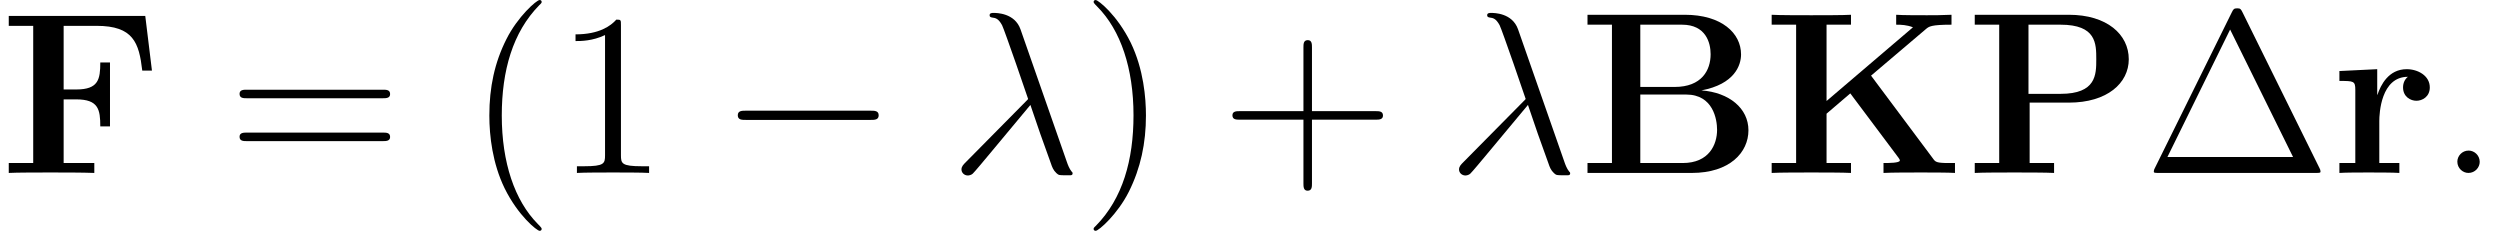<?xml version='1.0' encoding='UTF-8'?>
<!-- This file was generated by dvisvgm 2.2 -->
<svg height='11.955pt' version='1.1' viewBox='168.314 83.885 129.624 11.955' width='129.624pt' xmlns='http://www.w3.org/2000/svg' xmlns:xlink='http://www.w3.org/1999/xlink'>
<defs>
<path d='M0.466 -8.201V-7.687H1.734V-0.514H0.466V0H5.87C7.843 0 8.811 -1.064 8.811 -2.212C8.811 -3.347 7.819 -4.172 6.372 -4.28C8.094 -4.603 8.428 -5.583 8.428 -6.145C8.428 -7.245 7.424 -8.201 5.511 -8.201H0.466ZM3.204 -4.459V-7.687H5.368C6.599 -7.687 6.85 -6.755 6.85 -6.157C6.85 -5.32 6.384 -4.459 4.985 -4.459H3.204ZM3.204 -0.514V-4.065H5.583C6.982 -4.065 7.185 -2.774 7.185 -2.236C7.185 -1.482 6.779 -0.514 5.404 -0.514H3.204Z' id='g0-66'/>
<path d='M7.532 -8.141H0.454V-7.627H1.722V-0.514H0.454V0C0.801 -0.024 2.164 -0.024 2.606 -0.024C3.24 -0.024 4.304 -0.024 4.89 0V-0.514H3.3V-3.814H3.957C5.105 -3.814 5.2 -3.288 5.2 -2.415H5.703V-5.727H5.2C5.2 -4.854 5.105 -4.328 3.957 -4.328H3.3V-7.627H5.009C6.91 -7.627 7.209 -6.755 7.376 -5.308H7.878L7.532 -8.141Z' id='g0-70'/>
<path d='M5.607 -5.045L8.452 -7.46C8.608 -7.592 8.715 -7.687 9.779 -7.687V-8.201C9.062 -8.177 9.038 -8.177 8.5 -8.177C8.141 -8.177 7.209 -8.177 6.91 -8.201V-7.687C7.173 -7.687 7.46 -7.675 7.771 -7.556V-7.544L3.3 -3.73V-7.687H4.567V-8.201C4.22 -8.177 2.941 -8.177 2.511 -8.177S0.801 -8.177 0.454 -8.201V-7.687H1.722V-0.514H0.454V0C0.801 -0.024 2.08 -0.024 2.511 -0.024S4.22 -0.024 4.567 0V-0.514H3.3V-3.072L4.531 -4.125L7.03 -0.789C7.054 -0.753 7.101 -0.693 7.101 -0.646C7.101 -0.514 6.516 -0.514 6.253 -0.514V0C6.635 -0.024 7.747 -0.024 8.201 -0.024C8.56 -0.024 9.684 -0.024 9.959 0V-0.514H9.636C8.99 -0.514 8.942 -0.574 8.823 -0.741L5.607 -5.045Z' id='g0-75'/>
<path d='M3.3 -3.646H5.332C7.329 -3.646 8.44 -4.663 8.44 -5.894C8.44 -7.185 7.305 -8.201 5.332 -8.201H0.454V-7.687H1.722V-0.514H0.454V0C0.801 -0.024 2.08 -0.024 2.511 -0.024S4.22 -0.024 4.567 0V-0.514H3.3V-3.646ZM4.902 -7.687C6.755 -7.687 6.755 -6.707 6.755 -5.894C6.755 -5.105 6.755 -4.101 4.902 -4.101H3.24V-7.687H4.902Z' id='g0-80'/>
<path d='M2.487 -2.69C2.487 -3.084 2.57 -4.985 3.969 -4.985C3.802 -4.854 3.718 -4.651 3.718 -4.435C3.718 -3.945 4.113 -3.742 4.411 -3.742S5.105 -3.945 5.105 -4.435C5.105 -5.045 4.483 -5.38 3.909 -5.38C2.965 -5.38 2.558 -4.555 2.391 -4.053H2.379V-5.38L0.418 -5.284V-4.77C1.16 -4.77 1.243 -4.77 1.243 -4.304V-0.514H0.418V0C0.693 -0.024 1.59 -0.024 1.925 -0.024C2.271 -0.024 3.24 -0.024 3.527 0V-0.514H2.487V-2.69Z' id='g0-114'/>
<path d='M5.153 -8.321C5.069 -8.488 5.045 -8.536 4.878 -8.536C4.698 -8.536 4.674 -8.488 4.591 -8.321L0.598 -0.239C0.574 -0.203 0.55 -0.132 0.55 -0.084C0.55 -0.012 0.562 0 0.801 0H8.942C9.182 0 9.194 -0.012 9.194 -0.084C9.194 -0.132 9.17 -0.203 9.146 -0.239L5.153 -8.321ZM4.507 -7.436L7.771 -0.825H1.255L4.507 -7.436Z' id='g3-1'/>
<path d='M3.885 2.905C3.885 2.869 3.885 2.845 3.682 2.642C2.487 1.435 1.817 -0.538 1.817 -2.977C1.817 -5.296 2.379 -7.293 3.766 -8.703C3.885 -8.811 3.885 -8.835 3.885 -8.871C3.885 -8.942 3.826 -8.966 3.778 -8.966C3.622 -8.966 2.642 -8.106 2.056 -6.934C1.447 -5.727 1.172 -4.447 1.172 -2.977C1.172 -1.913 1.339 -0.49 1.961 0.789C2.666 2.224 3.646 3.001 3.778 3.001C3.826 3.001 3.885 2.977 3.885 2.905Z' id='g3-40'/>
<path d='M3.371 -2.977C3.371 -3.885 3.252 -5.368 2.582 -6.755C1.877 -8.189 0.897 -8.966 0.765 -8.966C0.717 -8.966 0.658 -8.942 0.658 -8.871C0.658 -8.835 0.658 -8.811 0.861 -8.608C2.056 -7.4 2.726 -5.428 2.726 -2.989C2.726 -0.669 2.164 1.327 0.777 2.738C0.658 2.845 0.658 2.869 0.658 2.905C0.658 2.977 0.717 3.001 0.765 3.001C0.921 3.001 1.901 2.14 2.487 0.968C3.096 -0.251 3.371 -1.542 3.371 -2.977Z' id='g3-41'/>
<path d='M4.77 -2.762H8.07C8.237 -2.762 8.452 -2.762 8.452 -2.977C8.452 -3.204 8.249 -3.204 8.07 -3.204H4.77V-6.504C4.77 -6.671 4.77 -6.886 4.555 -6.886C4.328 -6.886 4.328 -6.683 4.328 -6.504V-3.204H1.028C0.861 -3.204 0.646 -3.204 0.646 -2.989C0.646 -2.762 0.849 -2.762 1.028 -2.762H4.328V0.538C4.328 0.705 4.328 0.921 4.543 0.921C4.77 0.921 4.77 0.717 4.77 0.538V-2.762Z' id='g3-43'/>
<path d='M3.443 -7.663C3.443 -7.938 3.443 -7.95 3.204 -7.95C2.917 -7.627 2.319 -7.185 1.088 -7.185V-6.838C1.363 -6.838 1.961 -6.838 2.618 -7.149V-0.921C2.618 -0.49 2.582 -0.347 1.53 -0.347H1.16V0C1.482 -0.024 2.642 -0.024 3.037 -0.024S4.579 -0.024 4.902 0V-0.347H4.531C3.479 -0.347 3.443 -0.49 3.443 -0.921V-7.663Z' id='g3-49'/>
<path d='M8.07 -3.873C8.237 -3.873 8.452 -3.873 8.452 -4.089C8.452 -4.316 8.249 -4.316 8.07 -4.316H1.028C0.861 -4.316 0.646 -4.316 0.646 -4.101C0.646 -3.873 0.849 -3.873 1.028 -3.873H8.07ZM8.07 -1.65C8.237 -1.65 8.452 -1.65 8.452 -1.865C8.452 -2.092 8.249 -2.092 8.07 -2.092H1.028C0.861 -2.092 0.646 -2.092 0.646 -1.877C0.646 -1.65 0.849 -1.65 1.028 -1.65H8.07Z' id='g3-61'/>
<path d='M7.878 -2.75C8.082 -2.75 8.297 -2.75 8.297 -2.989S8.082 -3.228 7.878 -3.228H1.411C1.207 -3.228 0.992 -3.228 0.992 -2.989S1.207 -2.75 1.411 -2.75H7.878Z' id='g1-0'/>
<path d='M3.694 -7.448C3.395 -8.297 2.451 -8.297 2.295 -8.297C2.224 -8.297 2.092 -8.297 2.092 -8.177C2.092 -8.082 2.164 -8.07 2.224 -8.058C2.403 -8.034 2.546 -8.01 2.738 -7.663C2.857 -7.436 4.089 -3.862 4.089 -3.838C4.089 -3.826 4.077 -3.814 3.981 -3.718L0.873 -0.574C0.729 -0.43 0.634 -0.335 0.634 -0.179C0.634 -0.012 0.777 0.132 0.968 0.132C1.016 0.132 1.148 0.108 1.219 0.036C1.411 -0.143 3.12 -2.236 4.208 -3.527C4.519 -2.594 4.902 -1.494 5.272 -0.49C5.332 -0.311 5.392 -0.143 5.559 0.012C5.679 0.12 5.703 0.12 6.037 0.12H6.265C6.312 0.12 6.396 0.12 6.396 0.024C6.396 -0.024 6.384 -0.036 6.336 -0.084C6.229 -0.215 6.145 -0.43 6.097 -0.574L3.694 -7.448Z' id='g2-21'/>
<path d='M2.2 -0.574C2.2 -0.921 1.913 -1.16 1.626 -1.16C1.279 -1.16 1.04 -0.873 1.04 -0.586C1.04 -0.239 1.327 0 1.614 0C1.961 0 2.2 -0.287 2.2 -0.574Z' id='g2-58'/>
</defs>
<g id='page1'>
<use x='168.314' xlink:href='#g0-70' y='92.852'/>
<use x='180.089' xlink:href='#g3-61' y='92.852'/>
<use x='192.514' xlink:href='#g3-40' y='92.852'/>
<use x='197.067' xlink:href='#g3-49' y='92.852'/>
<use x='205.576' xlink:href='#g1-0' y='92.852'/>
<use x='217.532' xlink:href='#g2-21' y='92.852'/>
<use x='224.36' xlink:href='#g3-41' y='92.852'/>
<use x='231.569' xlink:href='#g3-43' y='92.852'/>
<use x='243.33' xlink:href='#g2-21' y='92.852'/>
<use x='250.159' xlink:href='#g0-66' y='92.852'/>
<use x='259.72' xlink:href='#g0-75' y='92.852'/>
<use x='270.25' xlink:href='#g0-80' y='92.852'/>
<use x='279.438' xlink:href='#g3-1' y='92.852'/>
<use x='289.193' xlink:href='#g0-114' y='92.852'/>
<use x='294.686' xlink:href='#g2-58' y='92.852'/>
</g>
</svg>